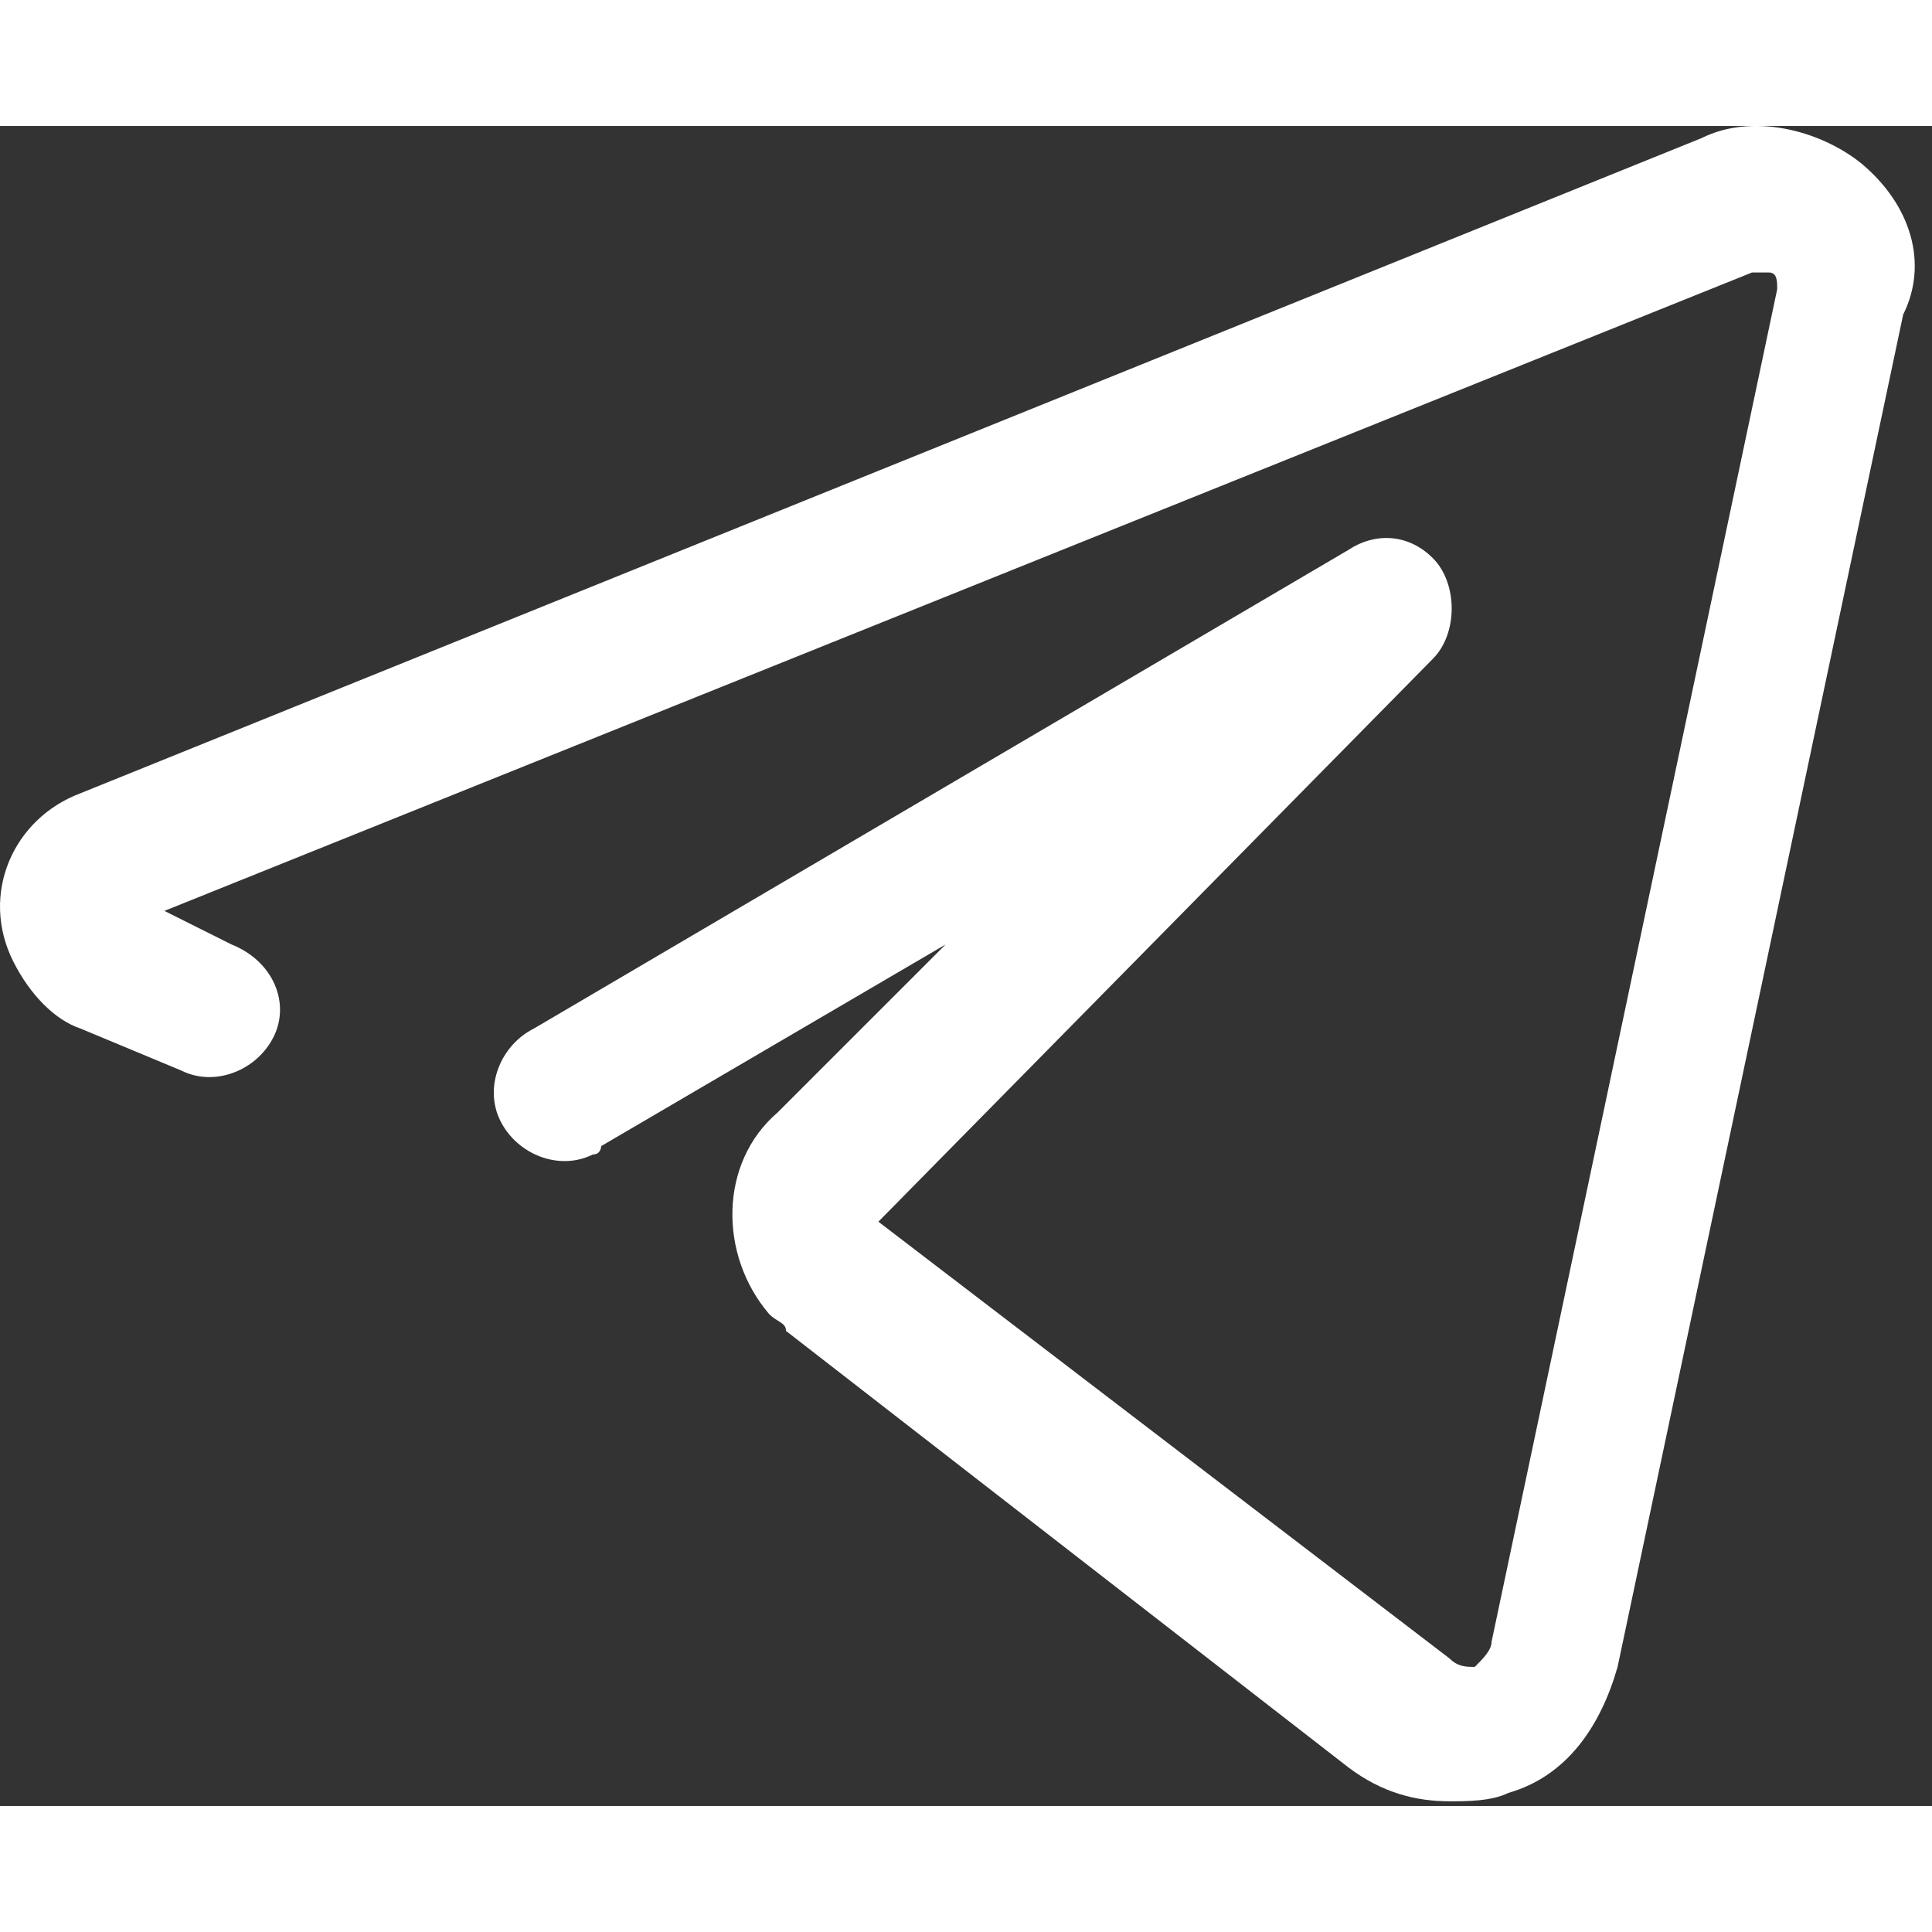 <svg width="20" height="20" viewBox="0 0 23 20" fill="none" xmlns="http://www.w3.org/2000/svg">
  <rect x="0" y="0" width="23" height="20" fill="#333333" stroke="none"/>
  <path
    d="M22.157 0.444C21.657 0.044 20.857 -0.156 20.257 0.144L0.957 7.944C0.157 8.244 -0.243 9.144 0.157 9.944C0.357 10.344 0.657 10.644 0.957 10.744L2.157 11.244C2.557 11.444 3.057 11.244 3.257 10.844C3.457 10.444 3.257 9.944 2.757 9.744L1.957 9.344L20.857 1.744C20.957 1.744 20.957 1.744 21.057 1.744C21.157 1.744 21.157 1.844 21.157 1.944L17.757 18.044C17.757 18.144 17.657 18.244 17.557 18.344C17.457 18.344 17.357 18.344 17.257 18.244L10.457 13.044L17.057 6.344C17.357 6.044 17.357 5.444 17.057 5.144C16.757 4.844 16.357 4.844 16.057 5.044L6.357 10.744C5.957 10.944 5.757 11.444 5.957 11.844C6.157 12.244 6.657 12.444 7.057 12.244C7.157 12.244 7.157 12.144 7.157 12.144L11.257 9.744L9.257 11.744C8.557 12.344 8.557 13.444 9.157 14.144C9.257 14.244 9.357 14.244 9.357 14.344L16.057 19.544C16.457 19.844 16.857 19.944 17.257 19.944C17.457 19.944 17.757 19.944 17.957 19.844C18.657 19.644 19.057 19.044 19.257 18.344L22.657 2.244C22.957 1.644 22.757 0.944 22.157 0.444Z"
    fill="white" />
</svg>